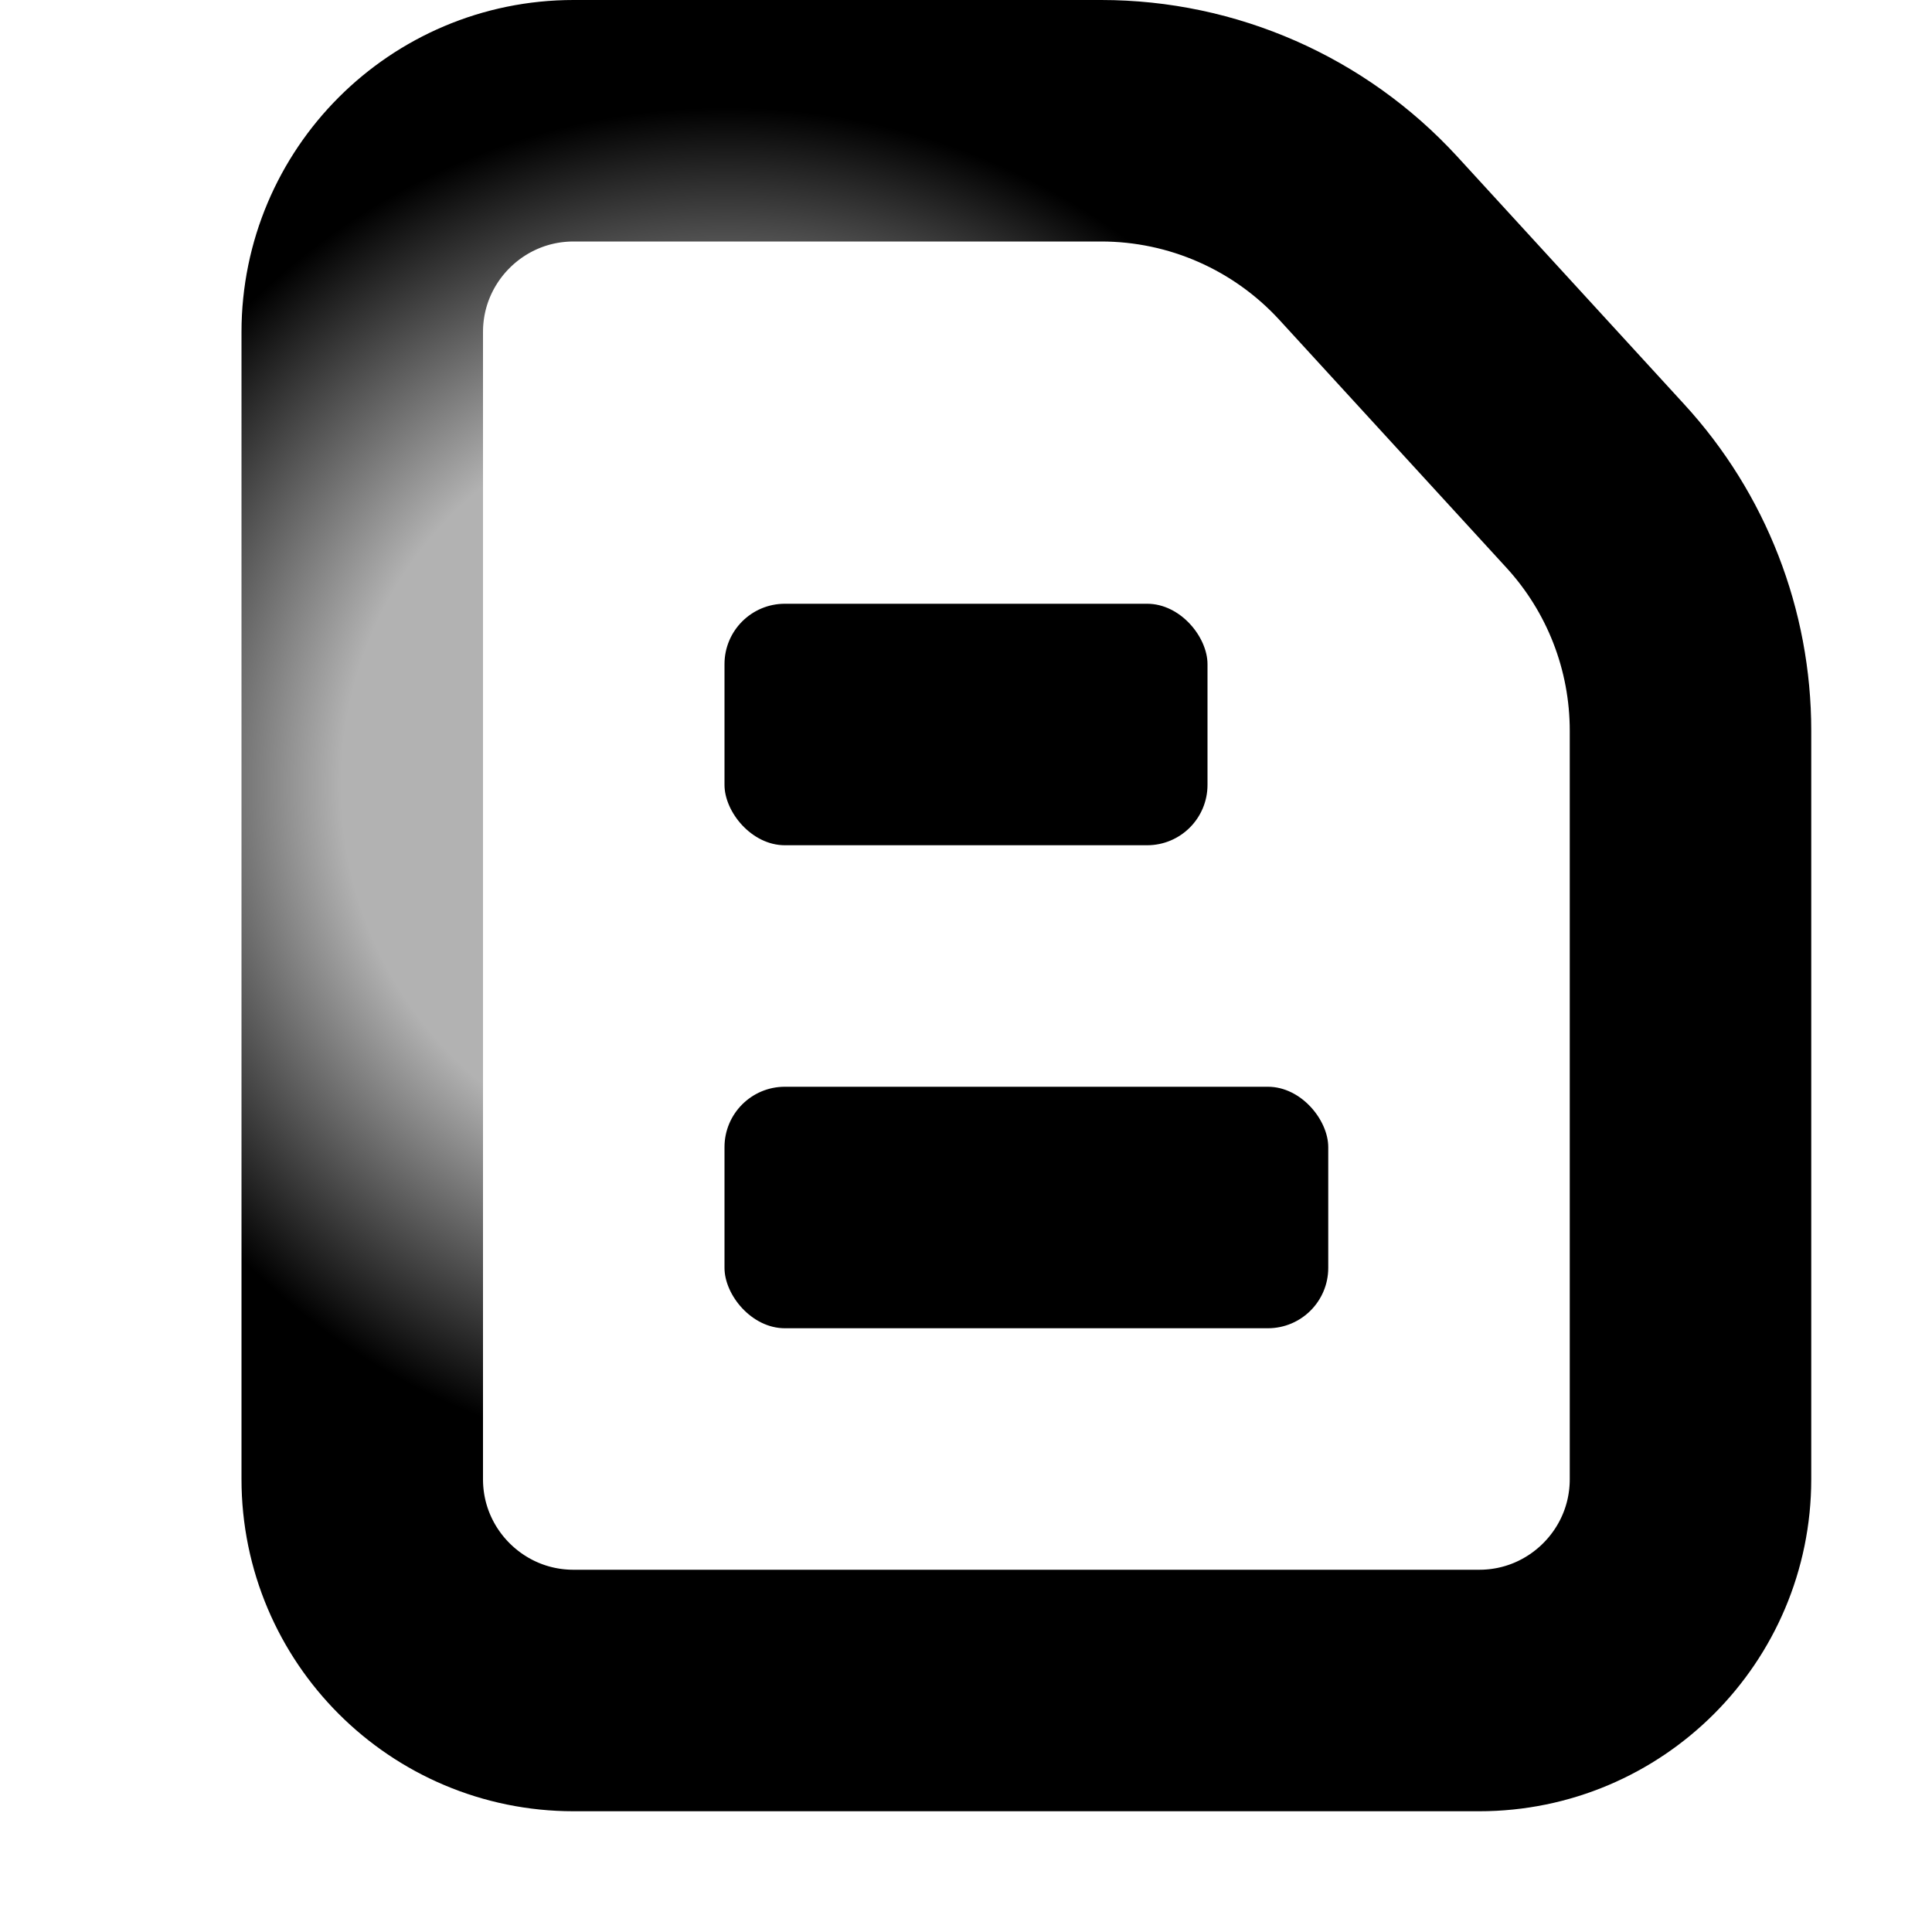 <svg width="16" height="16" viewBox="0 0 16 16" fill="none" xmlns="http://www.w3.org/2000/svg">
<g id="icon">
<path id="shape" d="M14 6.051C14 5.3 13.719 4.577 13.211 4.024L11.332 1.973C10.763 1.353 9.961 1 9.12 1H4.75C3.784 1 3 1.784 3 2.75V12.25C3 13.216 3.784 14 4.75 14H12.25C13.216 14 14 13.216 14 12.25V6.051Z" stroke="url(#paint0_angular_295_638)" stroke-width="2"/>
<rect id="shape_2" x="6" y="9" width="5" height="2" rx="0.5" fill="black"/>
<rect id="shape_3" x="6" y="5" width="4" height="2" rx="0.5" fill="black"/>
</g>
<defs>
<radialGradient id="paint0_angular_295_638" cx="0" cy="0" r="1" gradientUnits="userSpaceOnUse" gradientTransform="translate(6 6.5) rotate(76.76) scale(8.732)">
<stop offset="0.003"/>
<stop offset="0.217" stop-opacity="0.3"/>
<stop offset="0.366" stop-opacity="0.3"/>
<stop offset="0.646"/>
</radialGradient>
</defs>
</svg>
